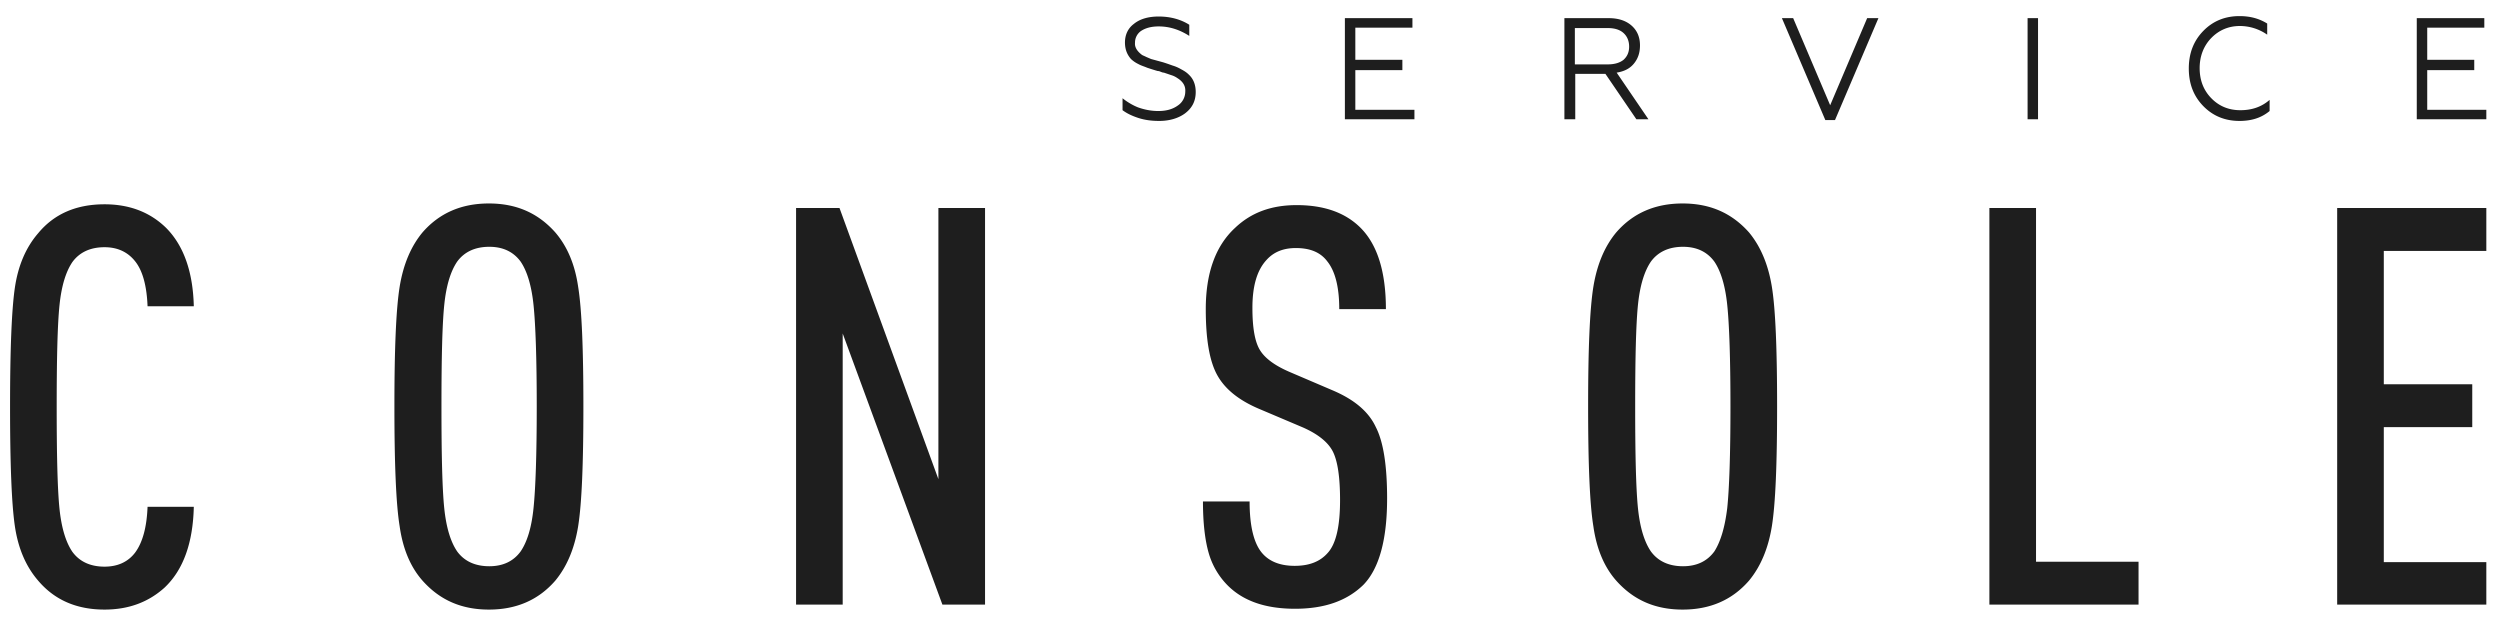 <svg width="175" height="44" fill="none" xmlns="http://www.w3.org/2000/svg"><path d="M13.566 35.477c-.057 2.514-.732 4.42-2.055 5.663-1.126 1.011-2.505 1.531-4.194 1.531-1.941 0-3.49-.664-4.643-2.022-.873-1.011-1.407-2.283-1.633-3.814-.225-1.531-.337-4.304-.337-8.35 0-4.044.112-6.817.337-8.348.226-1.532.76-2.803 1.633-3.814 1.125-1.358 2.673-2.022 4.643-2.022 1.745 0 3.18.549 4.306 1.646 1.239 1.243 1.886 3.092 1.943 5.49h-3.237c-.056-1.416-.338-2.485-.873-3.15-.506-.635-1.21-.982-2.139-.982-.985 0-1.744.347-2.251 1.04-.45.665-.76 1.647-.9 3.005-.141 1.358-.198 3.727-.198 7.136 0 3.409.057 5.778.197 7.136.141 1.358.45 2.34.9 3.004.508.694 1.267 1.04 2.252 1.04.901 0 1.633-.317 2.14-.982.534-.722.816-1.791.872-3.207h3.236Zm26.905-15.398c.254 1.56.366 4.362.366 8.378s-.113 6.79-.366 8.378c-.253 1.56-.788 2.831-1.604 3.814-1.182 1.358-2.73 2.022-4.644 2.022-1.914 0-3.433-.664-4.643-2.022-.845-.954-1.38-2.225-1.605-3.814-.253-1.56-.366-4.362-.366-8.378s.113-6.79.366-8.378c.253-1.56.788-2.832 1.604-3.814 1.183-1.358 2.73-2.022 4.644-2.022 1.914 0 3.434.664 4.644 2.022.844.982 1.38 2.254 1.604 3.814Zm-3.124 15.485c.141-1.358.225-3.727.225-7.107 0-3.38-.084-5.75-.225-7.107-.14-1.358-.45-2.37-.9-3.034-.507-.693-1.239-1.04-2.196-1.04-.985 0-1.745.347-2.251 1.04-.45.665-.76 1.647-.9 3.005-.142 1.358-.198 3.727-.198 7.136 0 3.409.056 5.778.197 7.136.141 1.358.45 2.34.9 3.004.507.694 1.267 1.04 2.252 1.04.957 0 1.689-.346 2.196-1.04.45-.664.76-1.646.9-3.033Zm31.578 6.76h-2.956l-6.98-18.98v18.98h-3.264V14.561h3.04l6.923 18.98v-18.98h3.265v27.763h-.028ZM97.097 34.9c0 2.889-.563 4.91-1.66 6.038-1.154 1.126-2.73 1.675-4.785 1.675-2.083 0-3.659-.549-4.756-1.675a5.288 5.288 0 0 1-1.295-2.254c-.253-.895-.394-2.08-.394-3.582h3.265c0 1.762.31 2.975.9 3.64.507.578 1.267.867 2.252.867 1.013 0 1.773-.29 2.308-.896.59-.636.872-1.878.872-3.698 0-1.618-.169-2.745-.506-3.41-.338-.663-1.07-1.241-2.14-1.704l-3.067-1.3c-1.407-.606-2.364-1.386-2.899-2.369-.535-.982-.788-2.513-.788-4.593 0-2.514.675-4.42 2.055-5.692 1.125-1.069 2.532-1.589 4.306-1.589 1.913 0 3.405.52 4.475 1.59 1.182 1.184 1.773 3.09 1.773 5.69h-3.265c0-1.53-.282-2.657-.844-3.35-.479-.636-1.21-.925-2.196-.925-.9 0-1.576.289-2.082.867-.648.722-.957 1.82-.957 3.322 0 1.387.169 2.34.506 2.918.338.578 1.014 1.098 2.083 1.56l3.04 1.3c1.491.636 2.504 1.474 3.011 2.571.535 1.04.788 2.716.788 4.998Zm26.934-14.821c.254 1.56.366 4.362.366 8.378s-.112 6.79-.366 8.378c-.253 1.56-.788 2.831-1.604 3.814-1.182 1.358-2.73 2.022-4.644 2.022-1.914 0-3.433-.664-4.643-2.022-.845-.954-1.38-2.225-1.605-3.814-.253-1.56-.366-4.362-.366-8.378s.113-6.79.366-8.378c.254-1.56.788-2.832 1.605-3.814 1.182-1.358 2.729-2.022 4.643-2.022 1.914 0 3.434.664 4.644 2.022.816.982 1.351 2.254 1.604 3.814Zm-3.124 15.485c.141-1.358.225-3.727.225-7.107 0-3.38-.084-5.75-.225-7.107-.14-1.358-.45-2.37-.9-3.034-.507-.693-1.239-1.04-2.196-1.04-.985 0-1.744.347-2.251 1.04-.45.665-.76 1.647-.901 3.005-.14 1.358-.197 3.727-.197 7.136 0 3.409.057 5.778.197 7.136.141 1.358.451 2.34.901 3.004.507.694 1.266 1.04 2.251 1.04.957 0 1.689-.346 2.196-1.04.422-.664.731-1.646.9-3.033Zm28.791 6.76h-10.441V14.561h3.265V39.32h7.176v3.004Zm24.345 0h-10.441V14.561h10.441v3.004h-7.177v9.332h6.192V29.9h-6.192v9.448h7.177v2.975ZM81.14 8.465c-.507 0-.986-.058-1.436-.202-.45-.145-.816-.318-1.126-.55v-.837c.282.23.647.462 1.07.635.478.174.957.26 1.435.26.535 0 .985-.115 1.35-.375a1.17 1.17 0 0 0 .536-.982c.028-.376-.141-.694-.563-.954a1.47 1.47 0 0 0-.422-.202l-.423-.144c-.028 0-.056-.03-.112-.03s-.113-.028-.197-.057a.52.52 0 0 0-.225-.058 16.667 16.667 0 0 1-.732-.231c-.197-.087-.422-.145-.62-.26a1.964 1.964 0 0 1-.506-.347c-.281-.318-.422-.693-.422-1.155 0-.52.197-.983.62-1.3.421-.347 1.012-.52 1.744-.52.816 0 1.548.202 2.139.577v.78c-.675-.433-1.379-.664-2.139-.664-.535 0-.929.115-1.238.318a.987.987 0 0 0-.422.838c-.029.26.112.548.45.808.056.058.169.087.338.174l.337.144.423.116.422.115c.365.116.59.203.675.231.197.058.394.145.591.26.225.116.394.232.535.376.31.289.478.693.478 1.213 0 .636-.253 1.127-.76 1.503-.478.346-1.097.52-1.8.52Zm17.87-.115h-4.868V1.27h4.728v.665h-3.997v2.253h3.293v.722h-3.293v2.774h4.137v.664Zm11.23 0h-.732V1.27h3.096c.676 0 1.21.174 1.604.52.394.347.591.81.591 1.387 0 .52-.14.924-.422 1.271-.281.347-.675.55-1.21.636l2.223 3.264h-.844l-2.167-3.178h-2.111v3.18h-.028Zm0-6.385v2.542h2.308c.478 0 .844-.116 1.097-.318.254-.231.394-.52.394-.924 0-.405-.14-.723-.394-.954-.253-.23-.619-.346-1.097-.346h-2.308Zm18.209 6.442h-.675l-3.04-7.136h.788l2.59 6.096 2.589-6.096h.788l-3.04 7.136Zm14.213-.057h-.731V1.27h.731v7.08Zm14.1.115c-1.013 0-1.857-.347-2.533-1.04-.675-.694-1.013-1.56-1.013-2.63 0-1.068.338-1.935 1.013-2.628.676-.694 1.52-1.04 2.533-1.04.76 0 1.379.173 1.942.52v.78a3.343 3.343 0 0 0-1.913-.607c-.788 0-1.464.289-1.999.838-.534.549-.816 1.271-.816 2.109 0 .867.282 1.56.816 2.109.535.549 1.211.838 2.027.838.816 0 1.491-.231 2.054-.723v.78c-.591.492-1.294.694-2.111.694Zm17.281-.115h-4.869V1.27h4.728v.665h-3.996v2.253h3.292v.722h-3.292v2.774h4.137v.664Z" fill="#1E1E1E"/></svg>